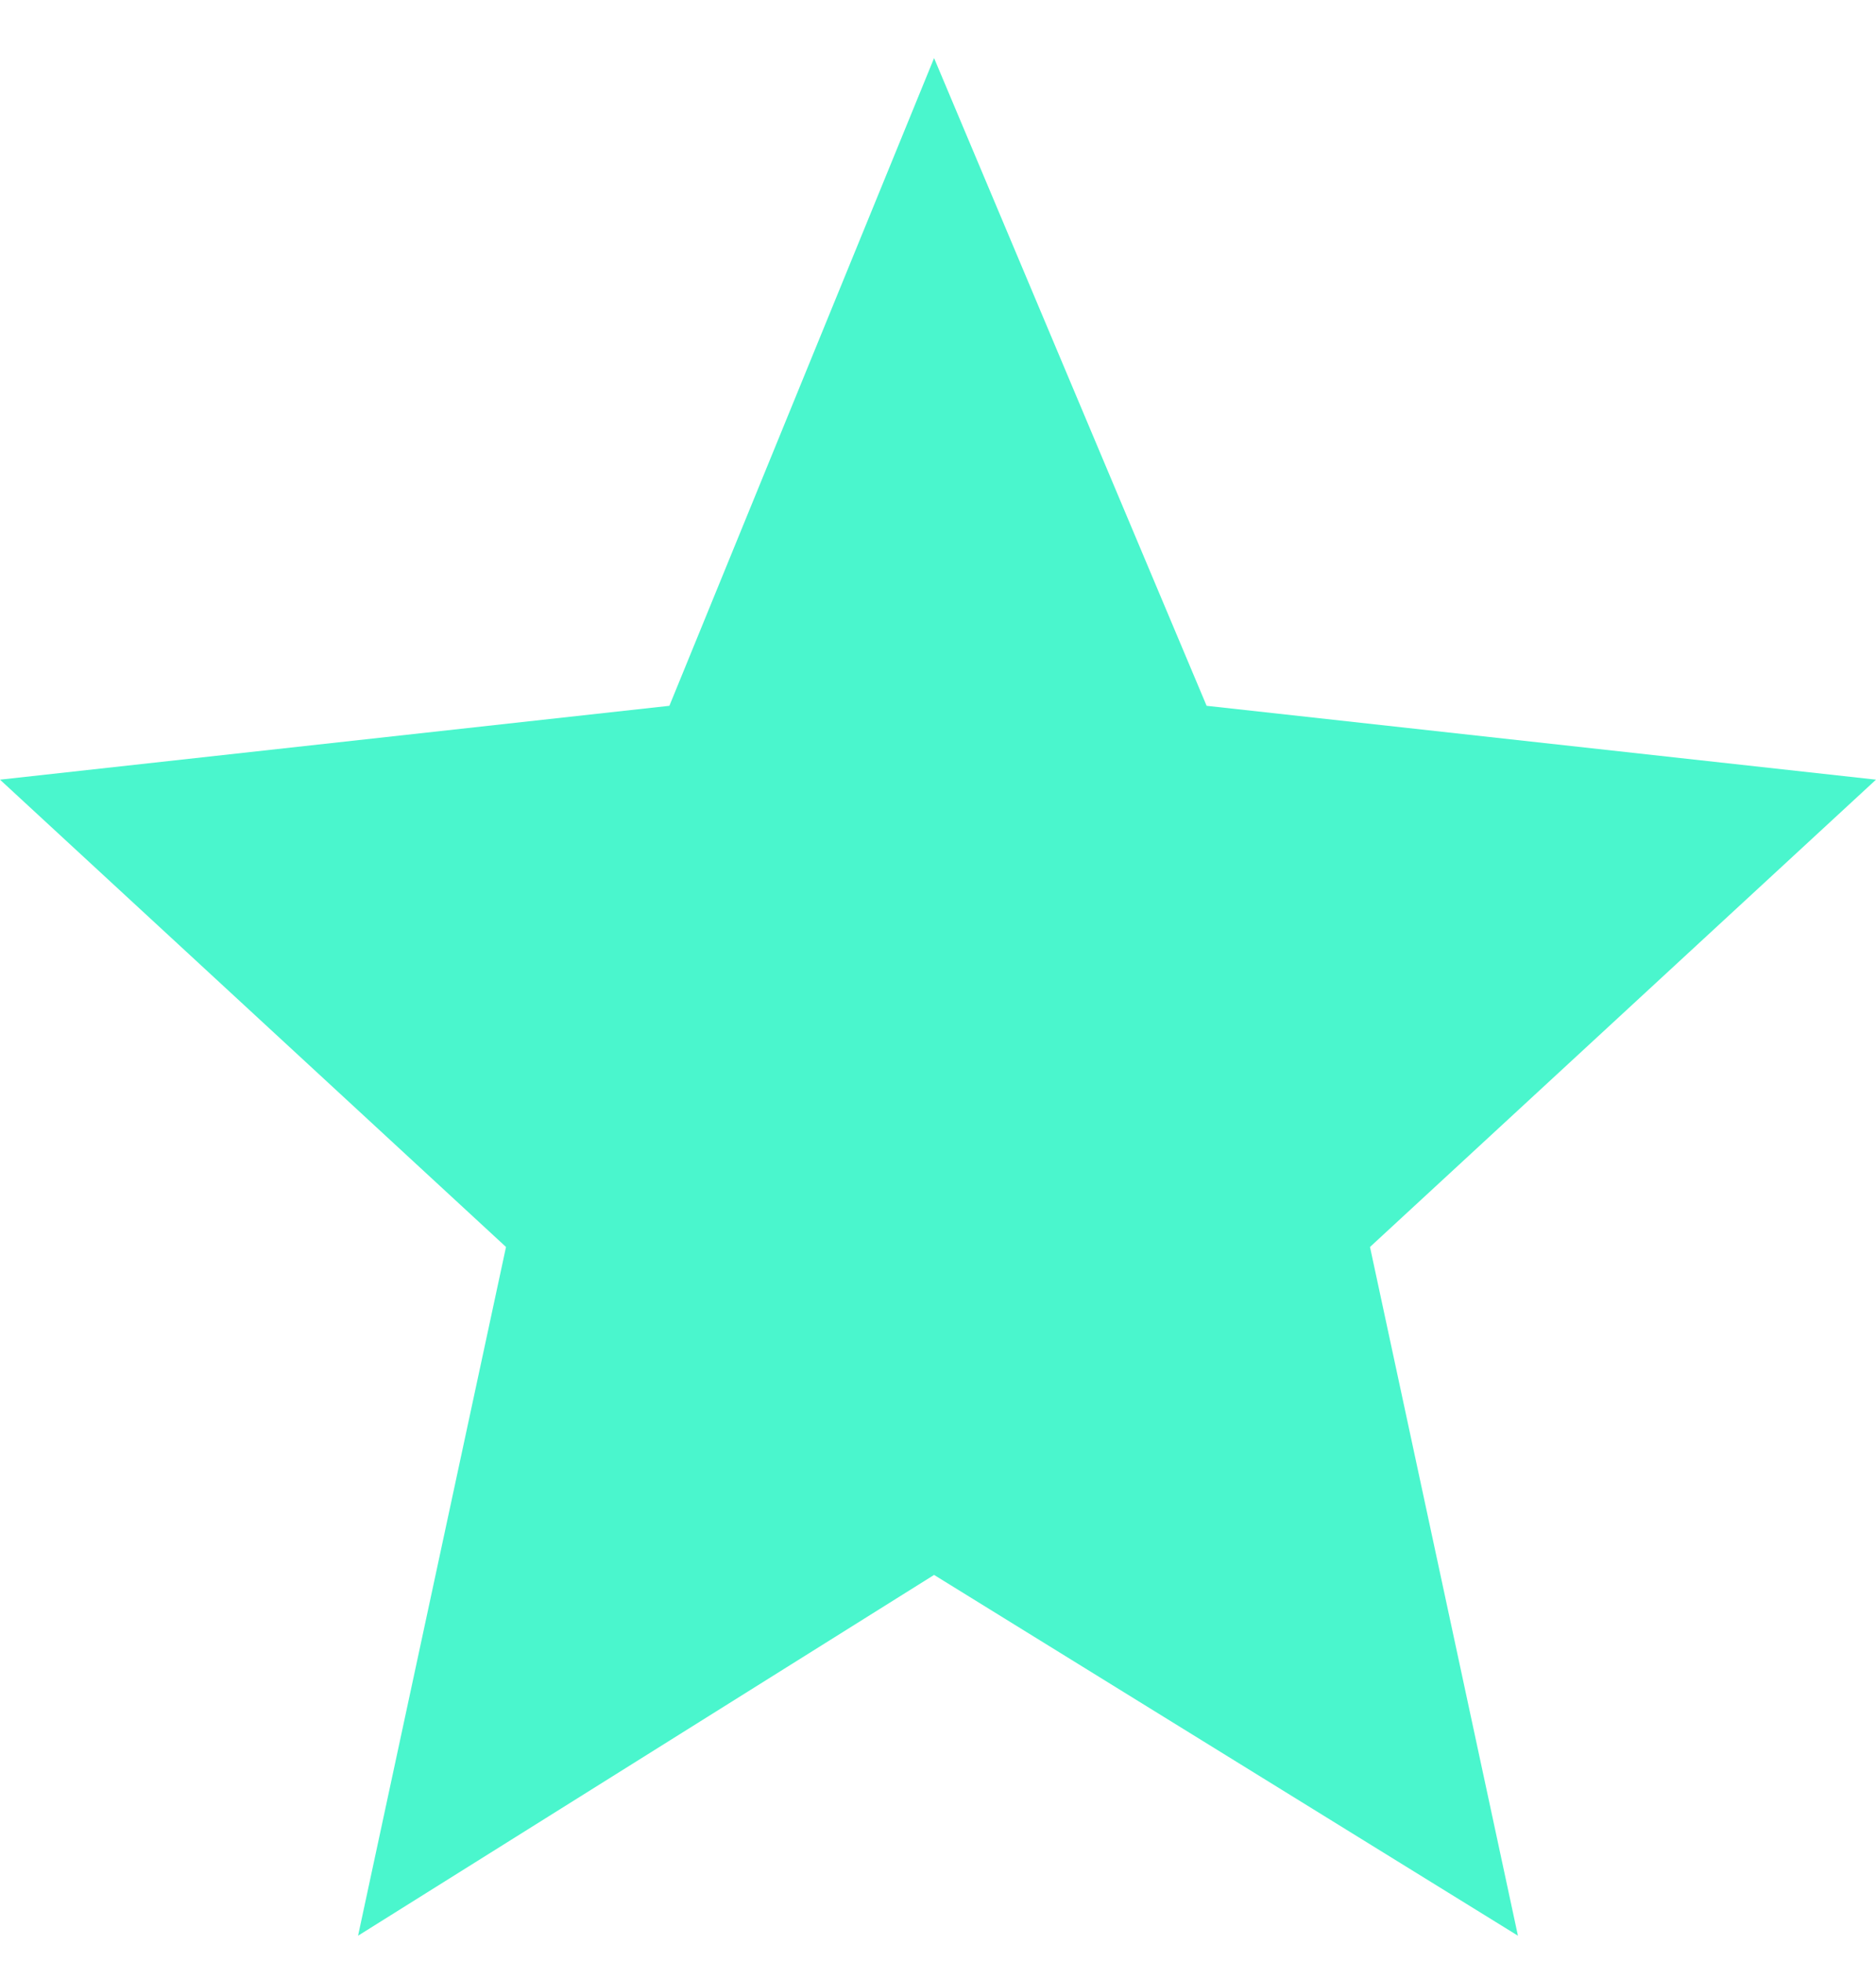 <svg width="22" height="23" viewBox="0 0 22 23" fill="none" xmlns="http://www.w3.org/2000/svg">
<path d="M10.954 0.681L14.15 8.275L22 9.141L16.066 14.62L17.801 22.695L10.954 18.465L4.199 22.695L5.934 14.62L0 9.141L7.85 8.275L10.954 0.681Z" fill="#4AF6CD"/>
</svg>
